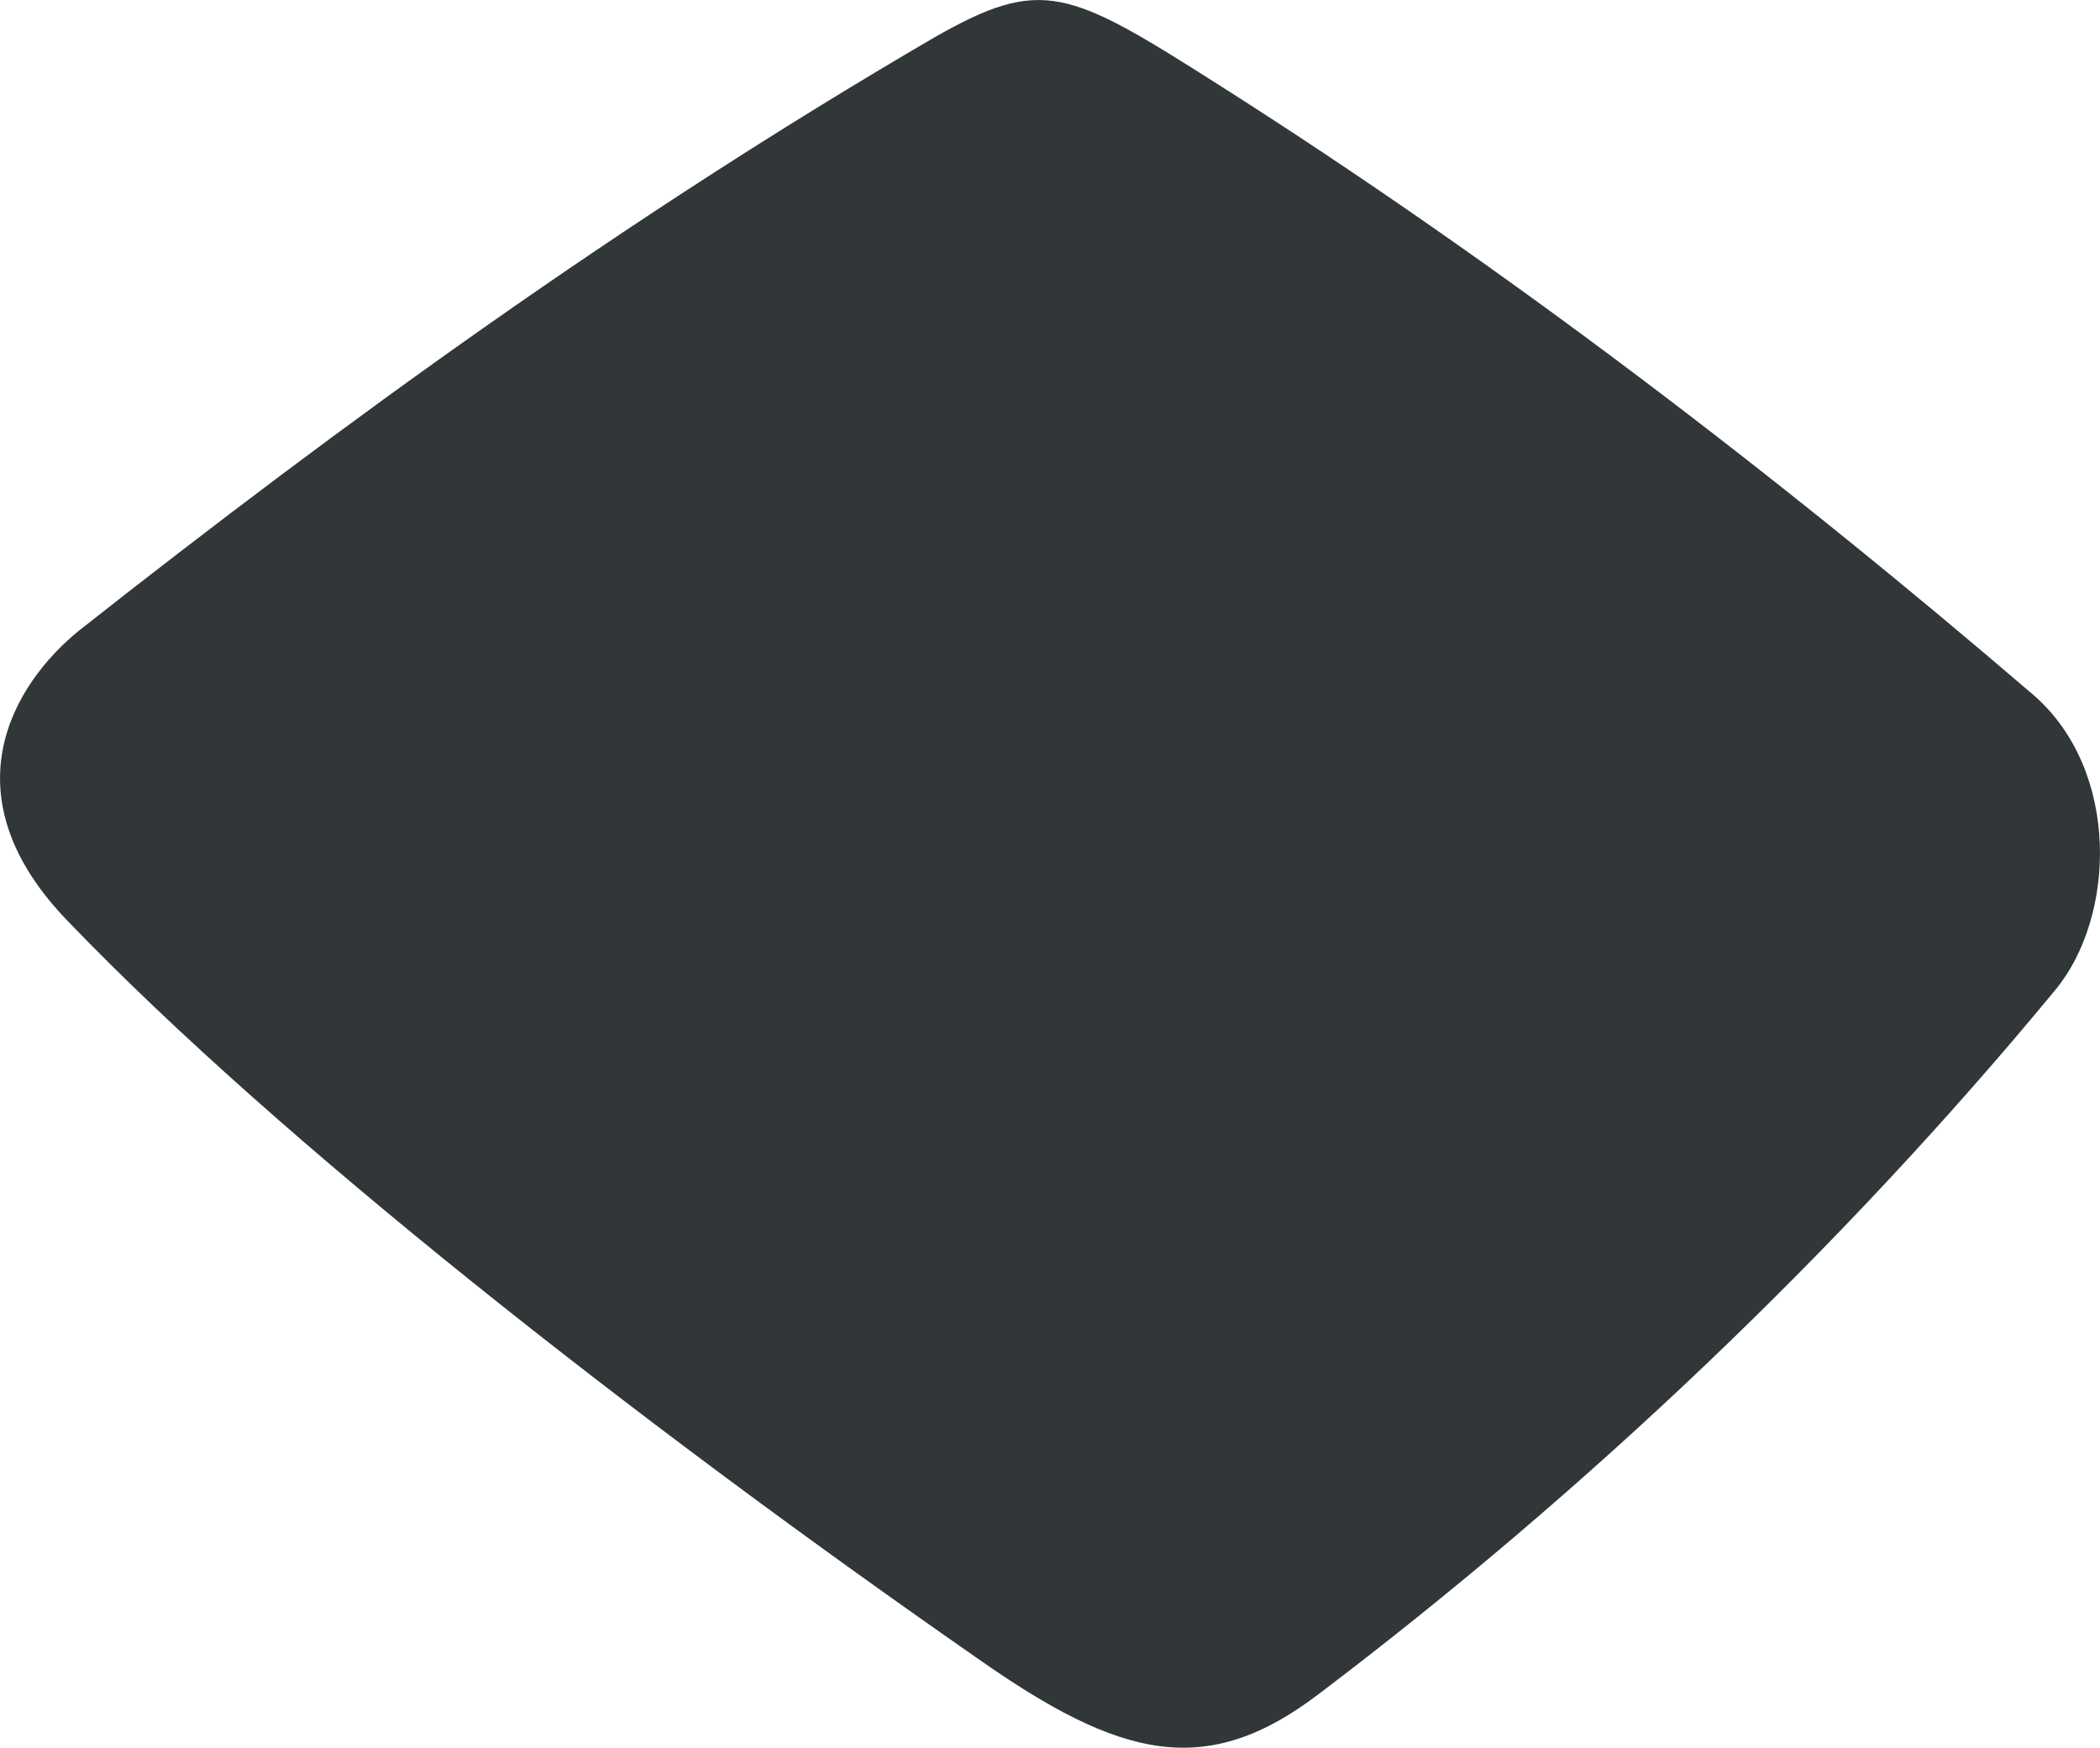 <svg xmlns="http://www.w3.org/2000/svg" viewBox="211.399 289.837 8.662 7.209">
	<path d="M 216.423 290.185 C 217.601 290.933 218.737 291.803 219.788 292.705 C 220.146 293.018 220.126 293.619 219.877 293.92 C 218.993 294.991 217.941 295.99 216.838 296.825 C 216.373 297.179 216.02 297.092 215.43 296.677 C 214.006 295.686 212.551 294.543 211.686 293.644 C 211.171 293.119 211.454 292.658 211.725 292.438 C 212.814 291.58 213.968 290.741 215.252 289.992 C 215.698 289.737 215.807 289.794 216.423 290.185" fill="#313638"/>
</svg>